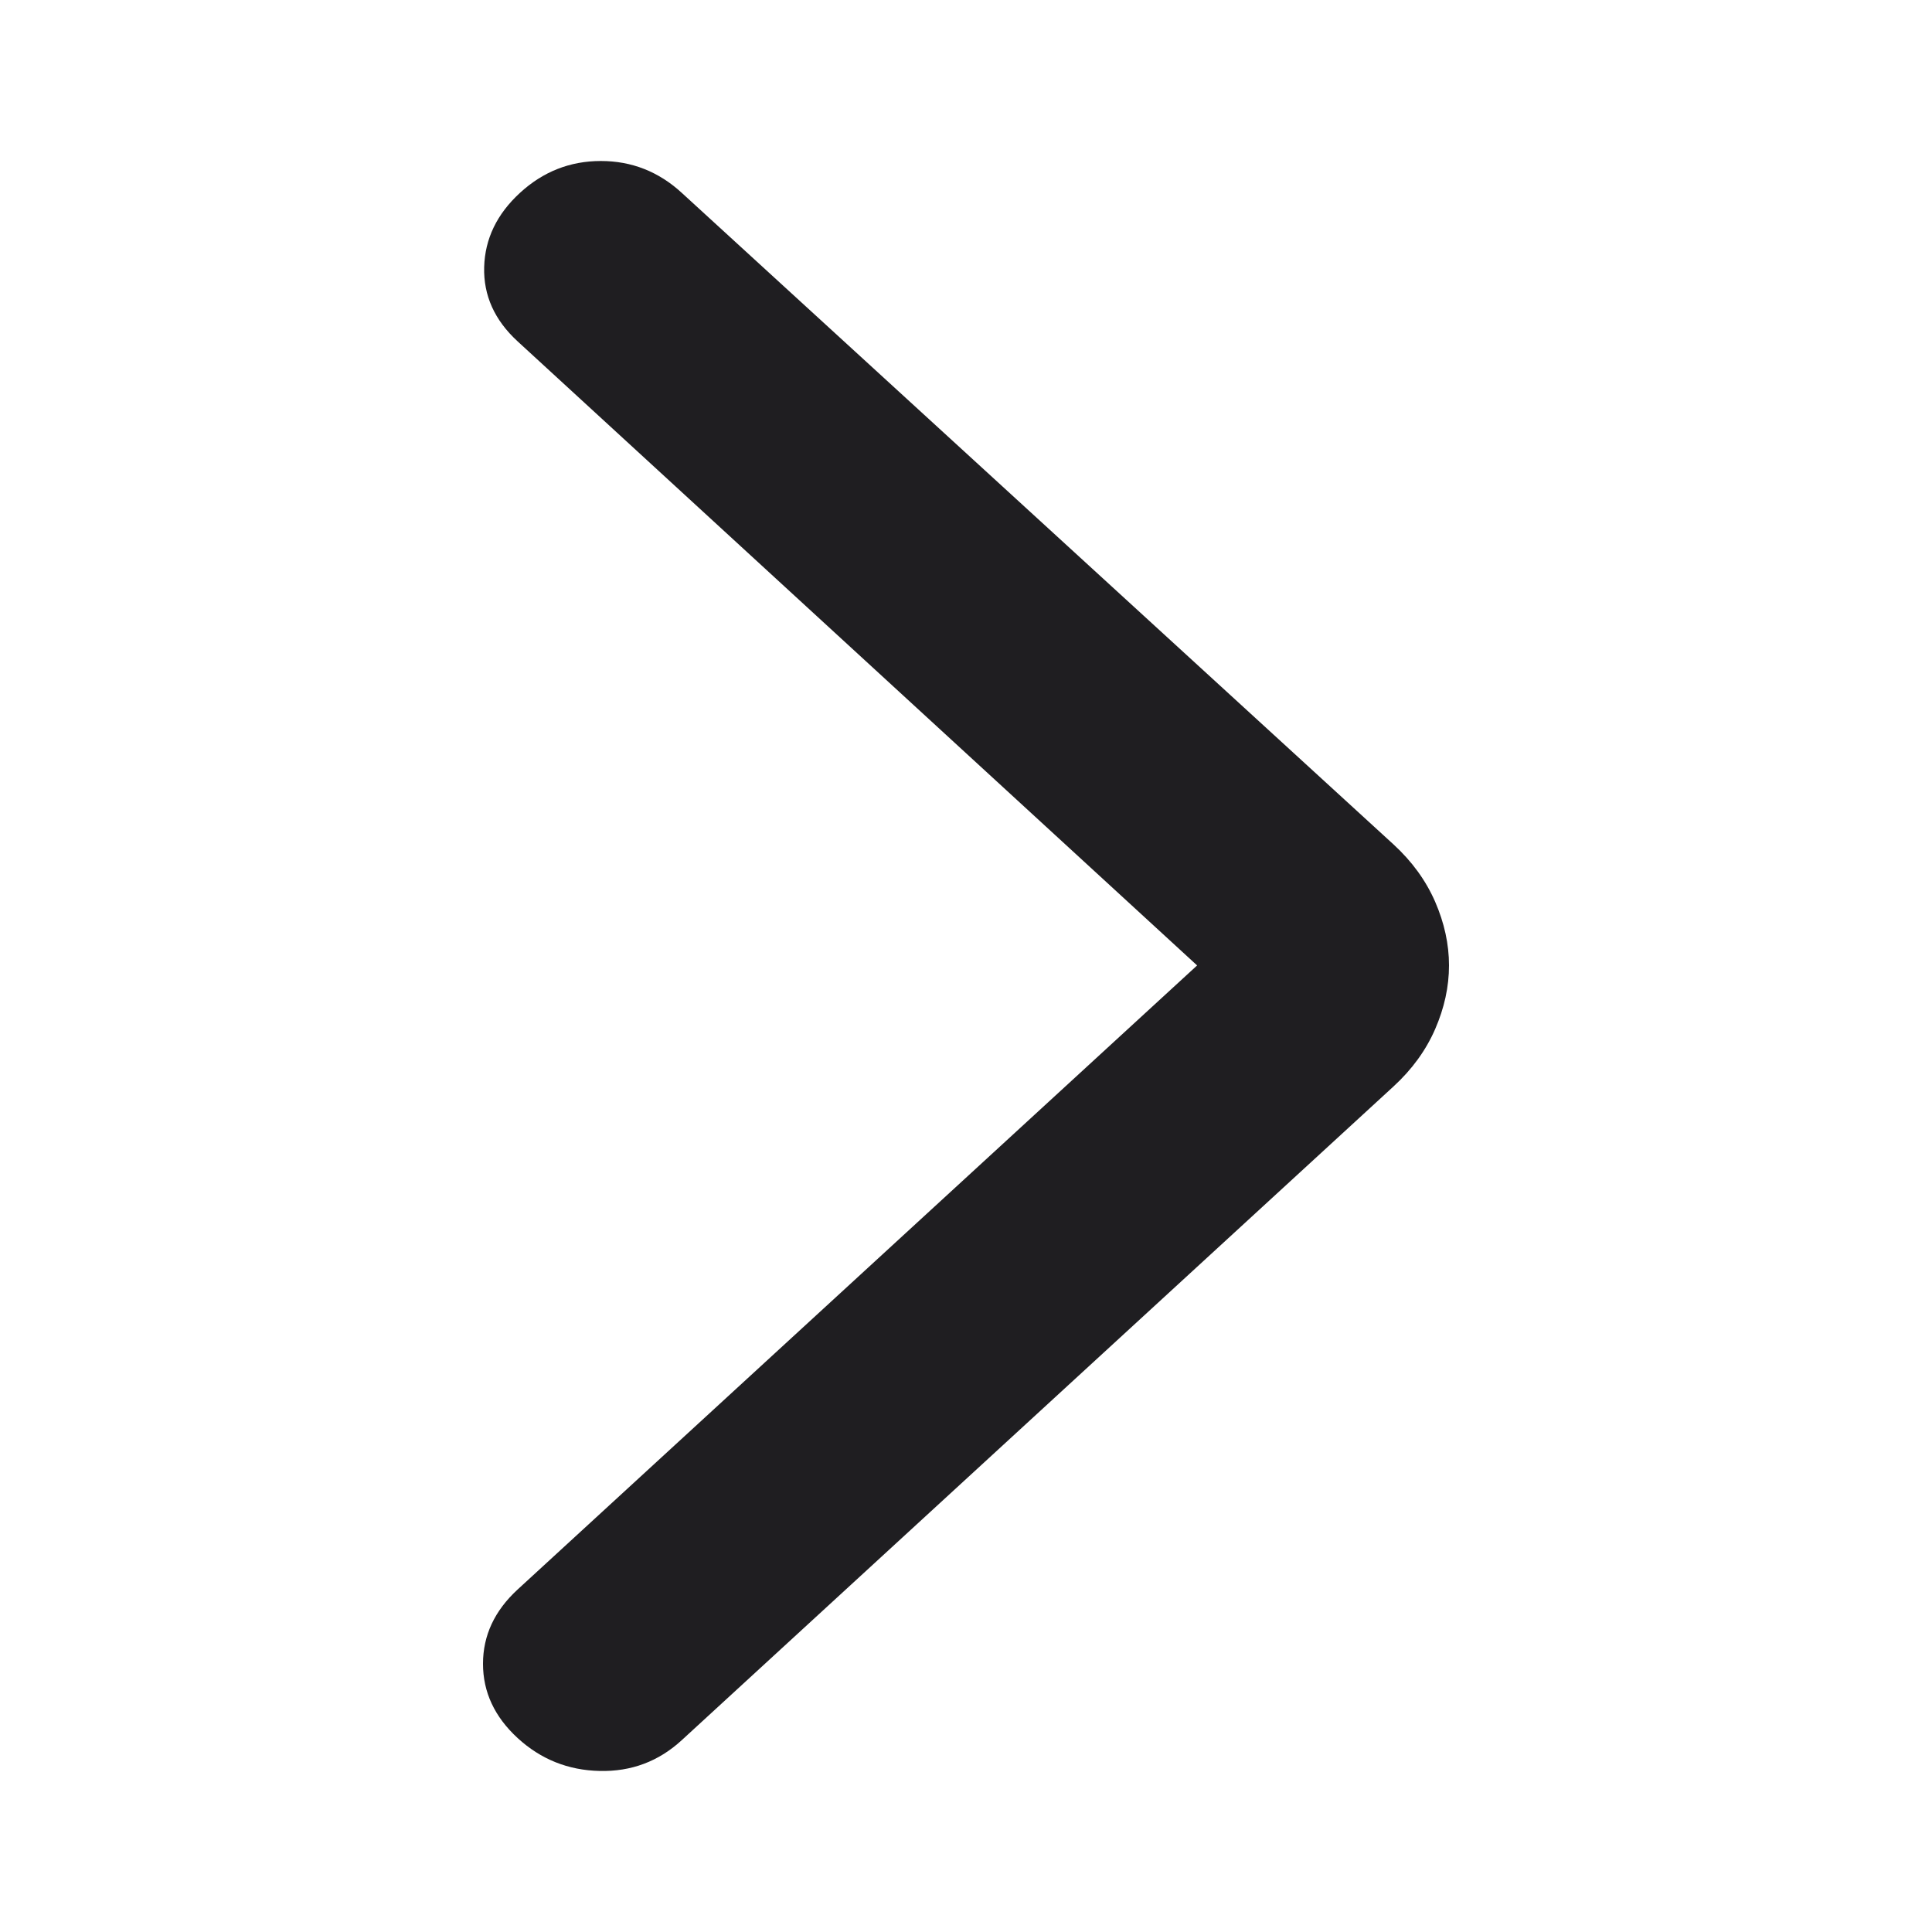 <svg width="48" height="48" viewBox="0 0 48 48" fill="none" xmlns="http://www.w3.org/2000/svg">
<path d="M29.742 23.986L12.861 8.482C12.287 7.955 12.01 7.34 12.029 6.637C12.048 5.934 12.345 5.318 12.919 4.791C13.493 4.264 14.163 4 14.928 4C15.694 4 16.364 4.264 16.938 4.791L34.622 20.98C35.081 21.402 35.426 21.877 35.656 22.404C35.885 22.932 36 23.459 36 23.986C36 24.514 35.885 25.041 35.656 25.568C35.426 26.096 35.081 26.57 34.622 26.992L16.938 43.234C16.364 43.762 15.684 44.017 14.899 43.999C14.115 43.982 13.435 43.709 12.861 43.182C12.287 42.654 12 42.039 12 41.336C12 40.633 12.287 40.018 12.861 39.49L29.742 23.986Z" fill="#1F1E21"/>
</svg>
